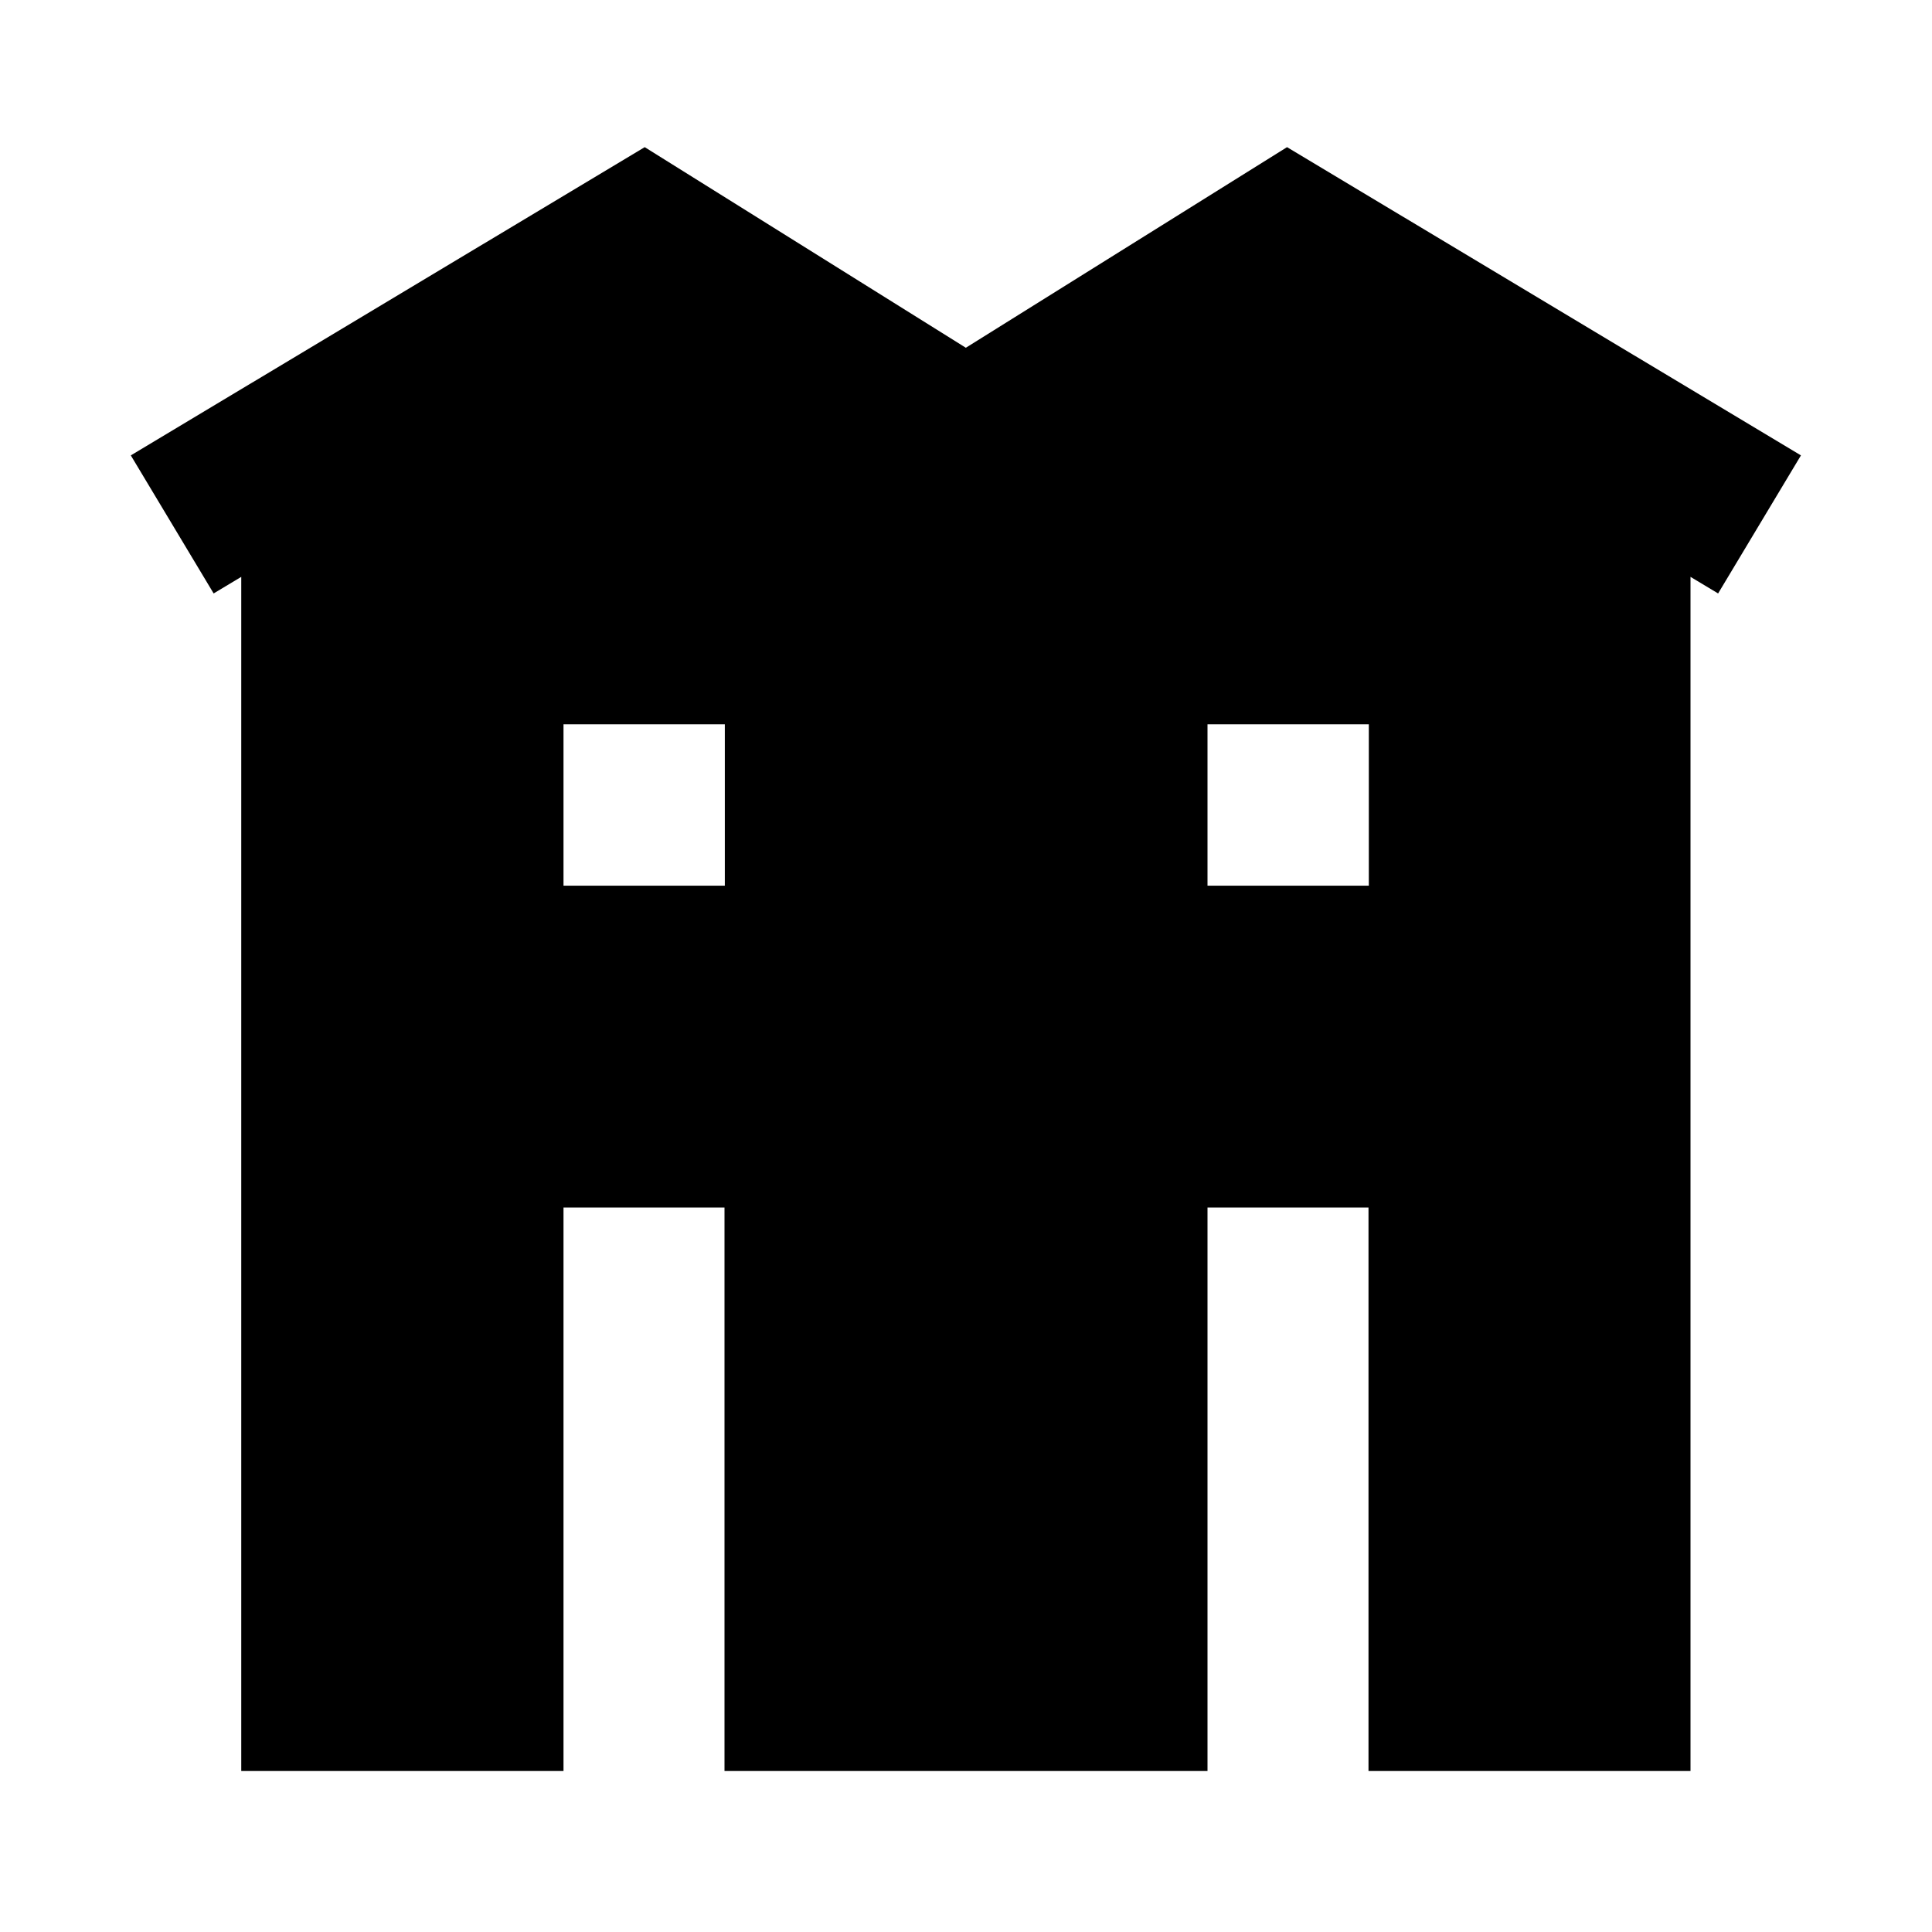 <svg width="24" height="24" viewBox="0 0 24 24" fill="none" xmlns="http://www.w3.org/2000/svg">
    <path
        d="M11.998 4.32L8.009 1.828L1.625 5.657L2.654 7.372L2.997 7.166V22H7V15H9V22H15V15H17V22H21V7.166L21.343 7.372L22.372 5.657L15.988 1.828L11.998 4.32ZM7 8.998H9.004V11.002H7V8.998ZM17.004 8.998V11.002H15V8.998H17.004Z"
        fill="black" />
</svg>